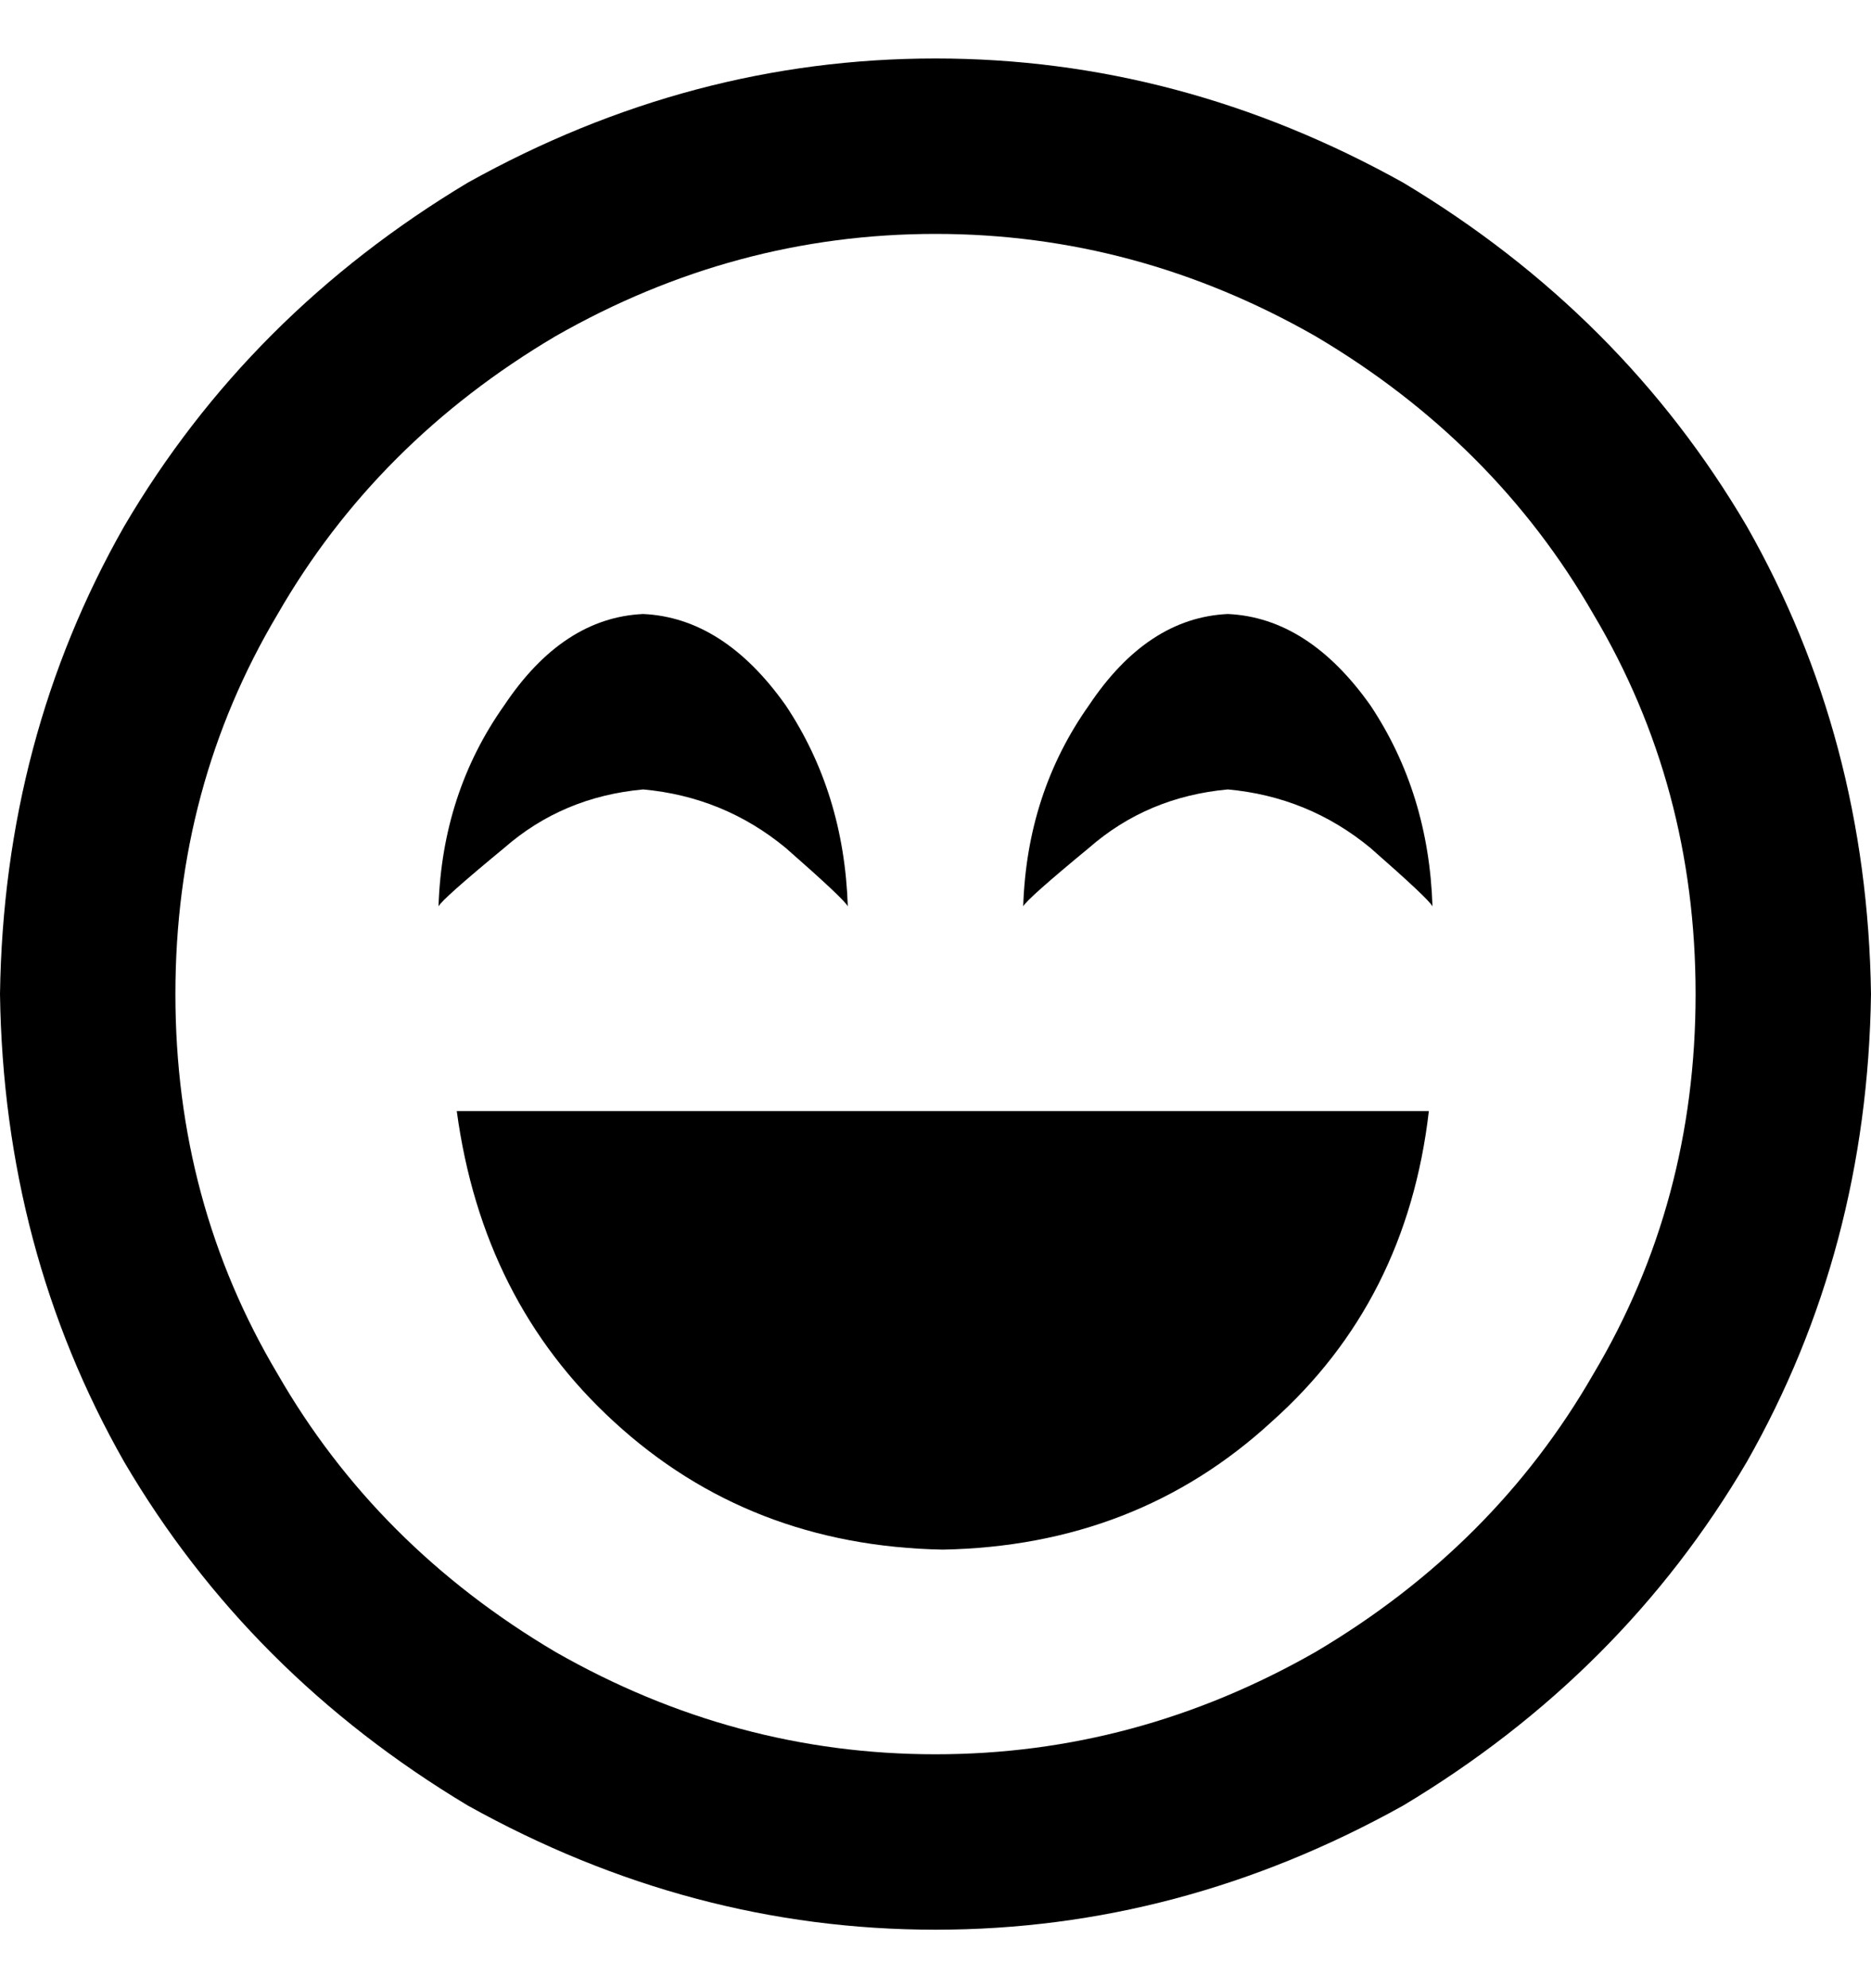 <svg viewBox="0 0 16 17" xmlns="http://www.w3.org/2000/svg">
<path d="M14.5 8.5C14.5 7.312 14.208 6.229 13.625 5.25C13.062 4.271 12.271 3.479 11.25 2.875C10.229 2.292 9.146 2 8 2C6.854 2 5.771 2.292 4.75 2.875C3.729 3.479 2.938 4.271 2.375 5.25C1.792 6.229 1.5 7.312 1.5 8.5C1.5 9.688 1.792 10.771 2.375 11.75C2.938 12.729 3.729 13.521 4.75 14.125C5.771 14.708 6.854 15 8 15C9.146 15 10.229 14.708 11.25 14.125C12.271 13.521 13.062 12.729 13.625 11.75C14.208 10.771 14.5 9.688 14.5 8.5ZM0 8.5C0.021 7.042 0.375 5.708 1.062 4.5C1.771 3.292 2.75 2.312 4 1.562C5.271 0.854 6.604 0.5 8 0.5C9.396 0.5 10.729 0.854 12 1.562C13.25 2.312 14.229 3.292 14.938 4.5C15.625 5.708 15.979 7.042 16 8.5C15.979 9.958 15.625 11.292 14.938 12.5C14.229 13.708 13.25 14.688 12 15.438C10.729 16.146 9.396 16.5 8 16.5C6.604 16.5 5.271 16.146 4 15.438C2.75 14.688 1.771 13.708 1.062 12.5C0.375 11.292 0.021 9.958 0 8.5ZM8.062 13.25C6.958 13.229 6.021 12.865 5.25 12.156C4.5 11.469 4.052 10.583 3.906 9.5H12.219C12.094 10.583 11.646 11.469 10.875 12.156C10.104 12.865 9.167 13.229 8.062 13.25ZM5.5 5.25C5.958 5.271 6.365 5.531 6.719 6.031C7.052 6.531 7.229 7.104 7.25 7.75C7.229 7.708 7.052 7.542 6.719 7.25C6.365 6.958 5.958 6.792 5.5 6.75C5.042 6.792 4.646 6.958 4.312 7.25C3.958 7.542 3.771 7.708 3.75 7.75C3.771 7.104 3.958 6.531 4.312 6.031C4.646 5.531 5.042 5.271 5.5 5.25ZM8.75 7.75C8.771 7.104 8.958 6.531 9.312 6.031C9.646 5.531 10.042 5.271 10.5 5.25C10.958 5.271 11.365 5.531 11.719 6.031C12.052 6.531 12.229 7.104 12.25 7.75C12.229 7.708 12.052 7.542 11.719 7.25C11.365 6.958 10.958 6.792 10.5 6.75C10.042 6.792 9.646 6.958 9.312 7.25C8.958 7.542 8.771 7.708 8.75 7.75Z"/>
</svg>
